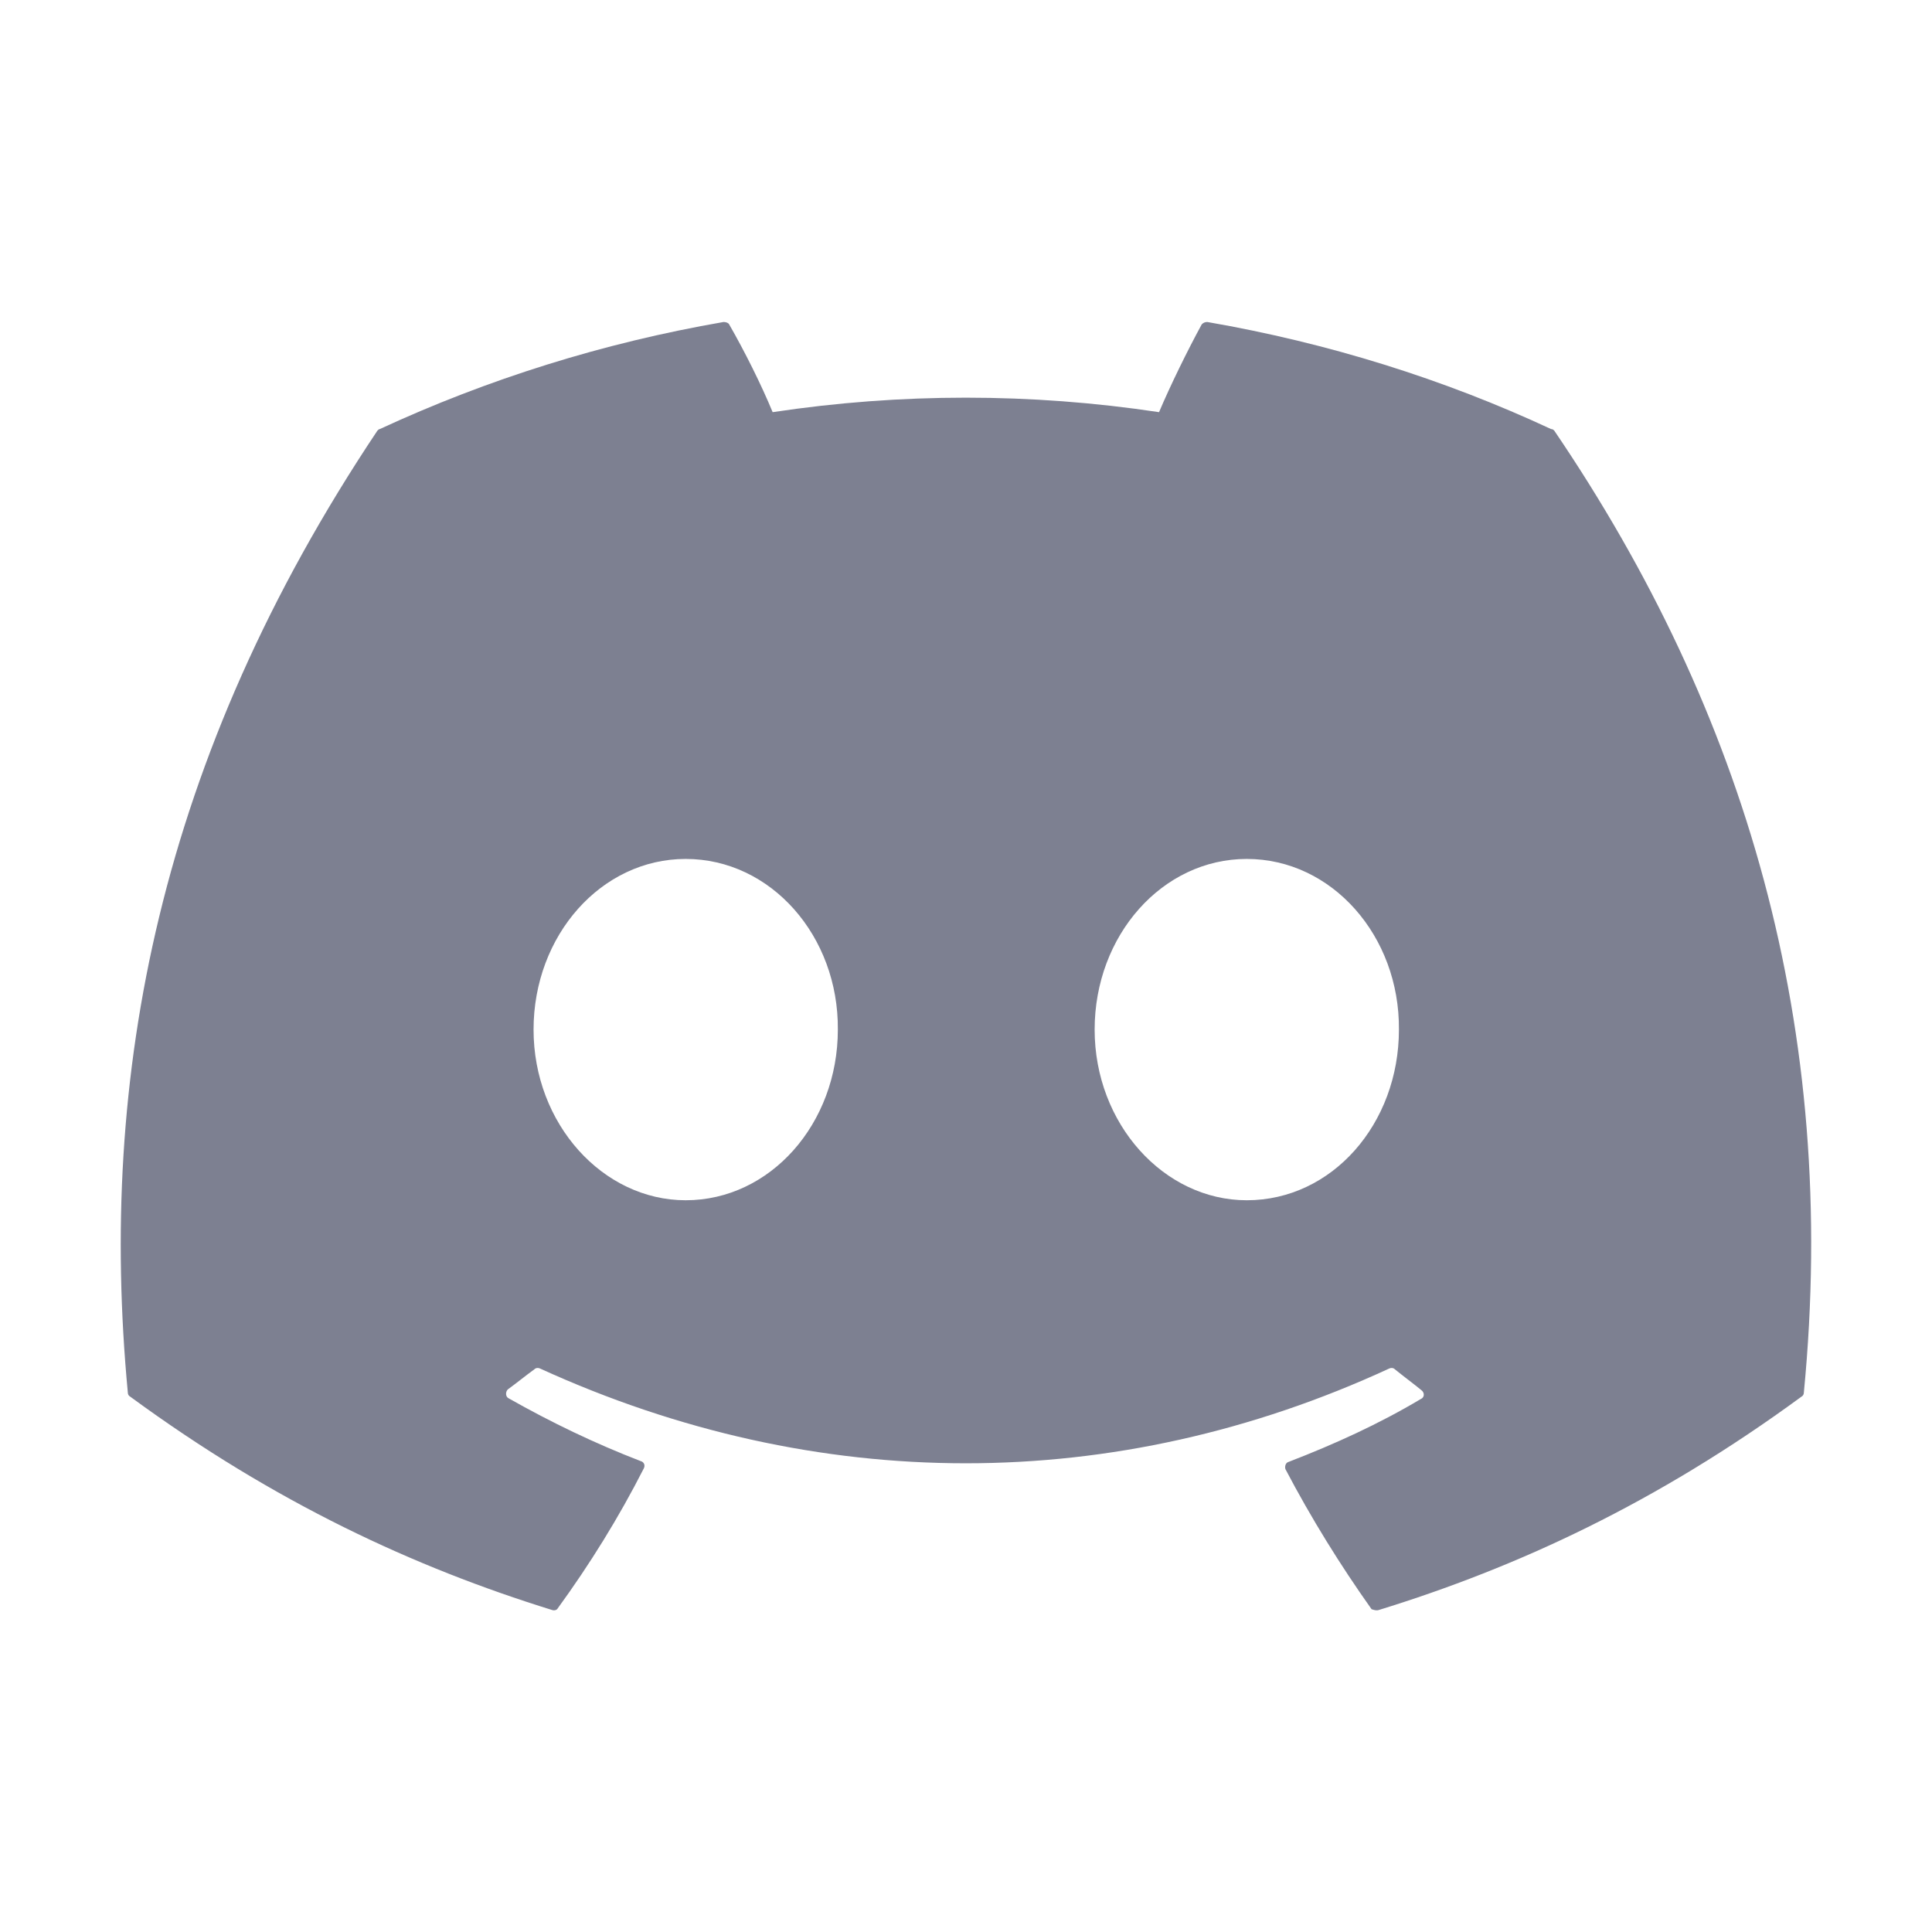 <svg xmlns="http://www.w3.org/2000/svg" width="24" height="24" viewBox="0 0 24 24" fill="none">
  <path d="M19.268 5.33C17.938 4.71 16.498 4.26 14.998 4C14.985 4 14.972 4.002 14.96 4.007C14.948 4.012 14.937 4.02 14.928 4.03C14.748 4.36 14.538 4.79 14.398 5.12C12.807 4.88 11.189 4.88 9.598 5.12C9.458 4.78 9.248 4.36 9.058 4.03C9.048 4.01 9.018 4 8.988 4C7.488 4.26 6.058 4.71 4.718 5.33C4.708 5.33 4.698 5.34 4.688 5.35C1.968 9.42 1.218 13.38 1.588 17.3C1.588 17.32 1.598 17.34 1.618 17.35C3.418 18.67 5.148 19.47 6.858 20C6.888 20.01 6.918 20 6.928 19.98C7.328 19.43 7.688 18.85 7.998 18.24C8.018 18.2 7.998 18.16 7.958 18.15C7.388 17.93 6.848 17.67 6.318 17.37C6.278 17.35 6.278 17.29 6.308 17.26C6.418 17.18 6.528 17.09 6.638 17.01C6.658 16.99 6.688 16.99 6.708 17C10.148 18.57 13.858 18.57 17.258 17C17.278 16.99 17.308 16.99 17.328 17.01C17.438 17.1 17.548 17.18 17.658 17.27C17.698 17.3 17.698 17.36 17.648 17.38C17.128 17.69 16.578 17.94 16.008 18.16C15.968 18.17 15.958 18.22 15.968 18.25C16.288 18.86 16.648 19.44 17.038 19.99C17.068 20 17.098 20.01 17.128 20C18.848 19.47 20.578 18.67 22.378 17.35C22.398 17.34 22.408 17.32 22.408 17.3C22.848 12.77 21.678 8.84 19.308 5.35C19.298 5.34 19.288 5.33 19.268 5.33ZM8.518 14.91C7.488 14.91 6.628 13.96 6.628 12.79C6.628 11.62 7.468 10.67 8.518 10.67C9.578 10.67 10.418 11.63 10.408 12.79C10.408 13.96 9.568 14.91 8.518 14.91ZM15.488 14.91C14.458 14.91 13.598 13.96 13.598 12.79C13.598 11.62 14.438 10.67 15.488 10.67C16.548 10.67 17.388 11.63 17.378 12.79C17.378 13.96 16.548 14.91 15.488 14.91Z" fill="#7D8091"/>
</svg>